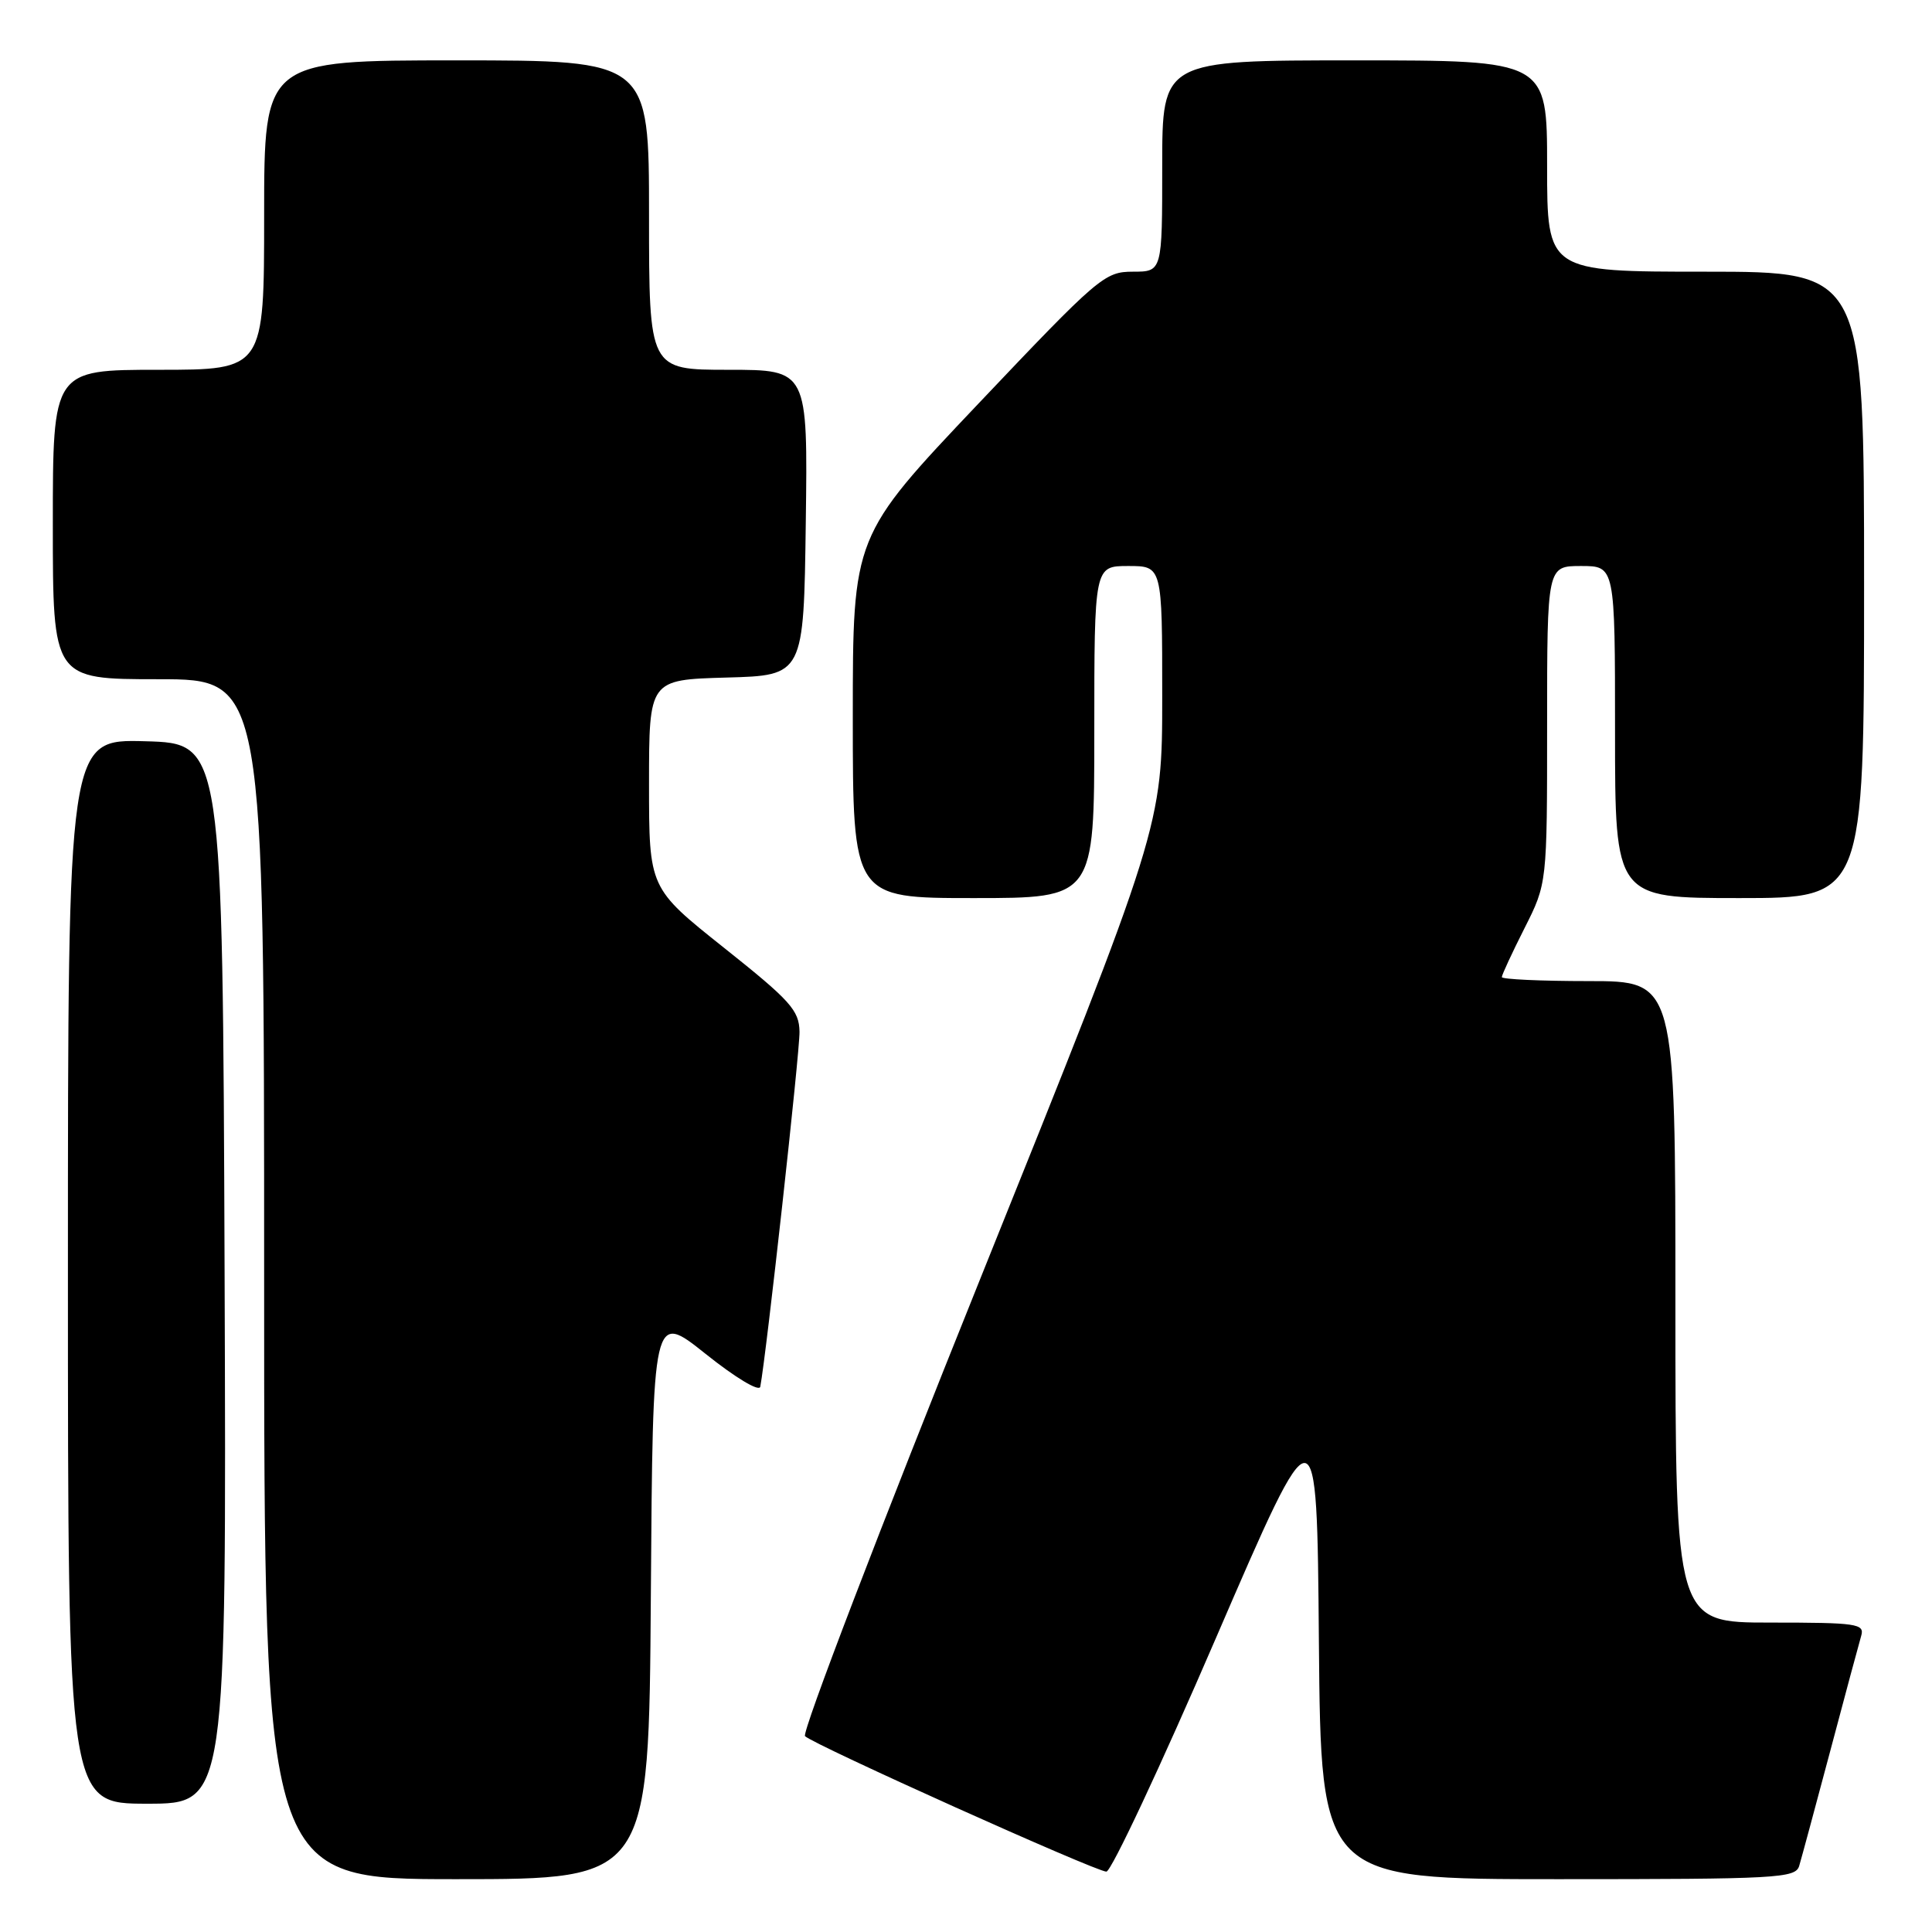 <?xml version="1.0" encoding="UTF-8" standalone="no"?>
<!DOCTYPE svg PUBLIC "-//W3C//DTD SVG 1.1//EN" "http://www.w3.org/Graphics/SVG/1.1/DTD/svg11.dtd" >
<svg xmlns="http://www.w3.org/2000/svg" xmlns:xlink="http://www.w3.org/1999/xlink" version="1.1" viewBox="0 0 256 256">
 <g >
 <path fill="currentColor"
d=" M 86.24 211.41 C 86.50 173.81 86.50 173.81 93.50 179.40 C 97.46 182.56 100.60 184.45 100.74 183.75 C 101.54 179.54 105.99 139.35 105.94 136.71 C 105.89 133.87 104.75 132.60 95.94 125.59 C 86.00 117.68 86.00 117.68 86.00 103.88 C 86.00 90.07 86.00 90.07 96.25 89.78 C 106.50 89.50 106.50 89.50 106.77 69.25 C 107.04 49.00 107.04 49.00 96.52 49.00 C 86.00 49.00 86.00 49.00 86.00 28.50 C 86.00 8.00 86.00 8.00 60.50 8.00 C 35.00 8.00 35.00 8.00 35.00 28.50 C 35.00 49.00 35.00 49.00 21.00 49.00 C 7.00 49.00 7.00 49.00 7.00 69.50 C 7.00 90.00 7.00 90.00 21.00 90.00 C 35.00 90.00 35.00 90.00 35.00 169.50 C 35.00 249.00 35.00 249.00 60.49 249.00 C 85.98 249.00 85.98 249.00 86.24 211.41 Z  M 238.40 247.25 C 238.69 246.29 240.54 239.43 242.52 232.00 C 244.49 224.57 246.34 217.71 246.62 216.75 C 247.09 215.15 246.06 215.00 234.57 215.00 C 222.00 215.00 222.00 215.00 222.00 172.50 C 222.00 130.00 222.00 130.00 210.50 130.00 C 204.18 130.00 199.00 129.76 199.00 129.47 C 199.00 129.18 200.35 126.27 202.00 123.00 C 205.00 117.06 205.00 117.06 205.00 96.03 C 205.00 75.00 205.00 75.00 209.50 75.00 C 214.00 75.00 214.00 75.00 214.00 97.00 C 214.00 119.00 214.00 119.00 230.50 119.00 C 247.00 119.00 247.00 119.00 247.00 77.50 C 247.00 36.00 247.00 36.00 226.00 36.00 C 205.00 36.00 205.00 36.00 205.00 22.00 C 205.00 8.00 205.00 8.00 179.50 8.00 C 154.00 8.00 154.00 8.00 154.00 22.00 C 154.00 36.00 154.00 36.00 150.11 36.00 C 146.37 36.00 145.58 36.68 129.61 53.52 C 113.00 71.04 113.00 71.04 113.00 95.02 C 113.00 119.00 113.00 119.00 129.00 119.00 C 145.00 119.00 145.00 119.00 145.00 97.00 C 145.00 75.00 145.00 75.00 149.50 75.00 C 154.00 75.00 154.00 75.00 154.00 92.25 C 154.00 109.49 154.00 109.49 129.92 169.37 C 116.67 202.30 106.21 229.60 106.67 230.05 C 107.86 231.21 145.20 248.00 146.60 248.00 C 147.24 248.00 153.78 234.06 161.13 217.02 C 174.50 186.05 174.50 186.05 174.76 217.52 C 175.03 249.00 175.03 249.00 206.45 249.00 C 235.50 249.00 237.91 248.87 238.40 247.25 Z  M 29.76 168.75 C 29.50 98.50 29.50 98.50 19.25 98.22 C 9.00 97.93 9.00 97.93 9.00 168.47 C 9.00 239.00 9.00 239.00 19.51 239.00 C 30.01 239.00 30.01 239.00 29.76 168.75 Z "/>
</g>
</svg>